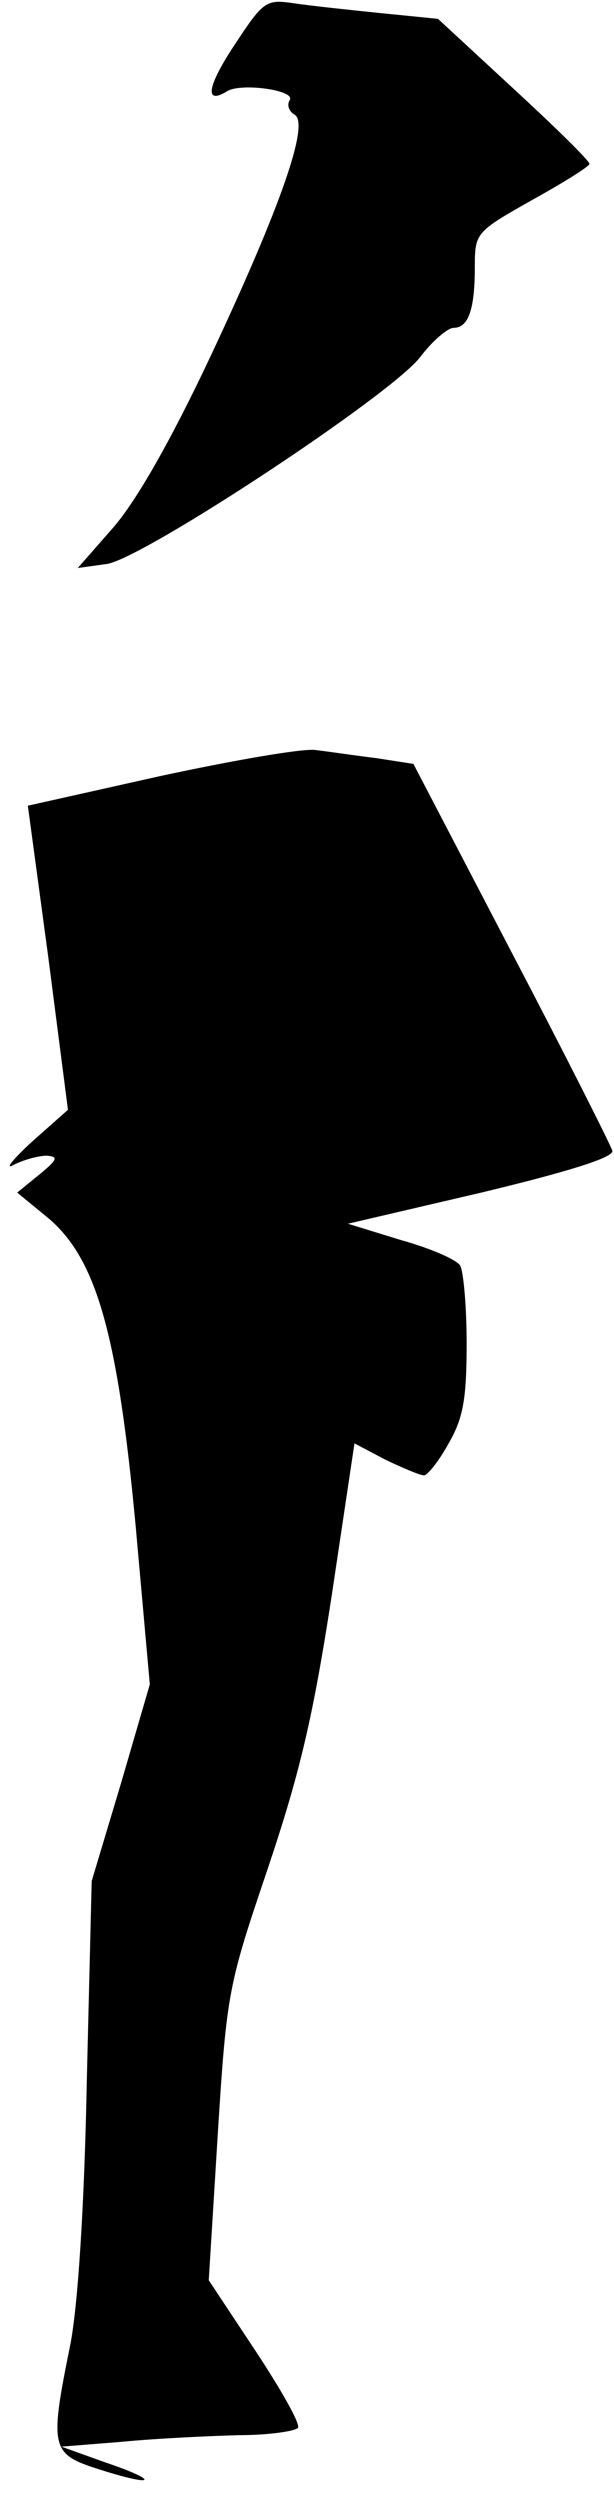 <?xml version="1.0" standalone="no"?>
<!DOCTYPE svg PUBLIC "-//W3C//DTD SVG 20010904//EN"
 "http://www.w3.org/TR/2001/REC-SVG-20010904/DTD/svg10.dtd">
<svg version="1.0" xmlns="http://www.w3.org/2000/svg"
 width="75pt" height="305pt" viewBox="0 0 75 305"
 preserveAspectRatio="xMidYMid meet">
<g transform="translate(0,305) scale(0.1,-0.1)"
fill="#000000" stroke="none">
<path fill="#000000" stroke="none" d="M287 2996 c-34 -51 -38 -75 -9 -57 17
10 83 1 76 -11 -4 -6 -1 -14 6 -18 18 -11 -16 -110 -103 -295 -49 -104 -91
-177 -119 -209 l-43 -49 36 5 c46 8 345 205 382 252 15 20 34 36 41 36 18 0
26 22 26 74 0 42 1 43 70 82 38 21 70 41 70 44 0 4 -42 45 -93 92 l-92 85 -70
7 c-39 4 -86 9 -106 12 -34 5 -37 3 -72 -50z"/>
<path fill="#000000" stroke="none" d="M195 2103 l-161 -36 25 -185 24 -186
-44 -39 c-24 -22 -34 -35 -22 -28 12 6 30 11 40 11 15 -1 13 -5 -9 -23 l-27
-22 39 -32 c58 -50 84 -141 106 -378 l17 -190 -35 -120 -36 -120 -6 -245 c-3
-155 -11 -273 -20 -320 -26 -128 -24 -134 36 -153 69 -22 74 -14 6 9 l-53 19
75 6 c41 4 105 7 142 8 37 0 69 5 72 9 3 5 -21 47 -52 94 l-57 86 11 178 c11
175 13 182 61 324 39 116 55 183 78 332 l28 187 38 -20 c21 -10 42 -19 47 -19
4 0 18 17 30 39 18 31 22 55 22 122 0 46 -4 89 -8 95 -4 7 -36 21 -72 31 l-65
20 163 38 c108 26 162 43 160 51 -2 7 -57 116 -123 242 l-120 230 -45 7 c-25
3 -58 8 -75 10 -16 2 -102 -13 -190 -32z"/>
</g>
</svg>
